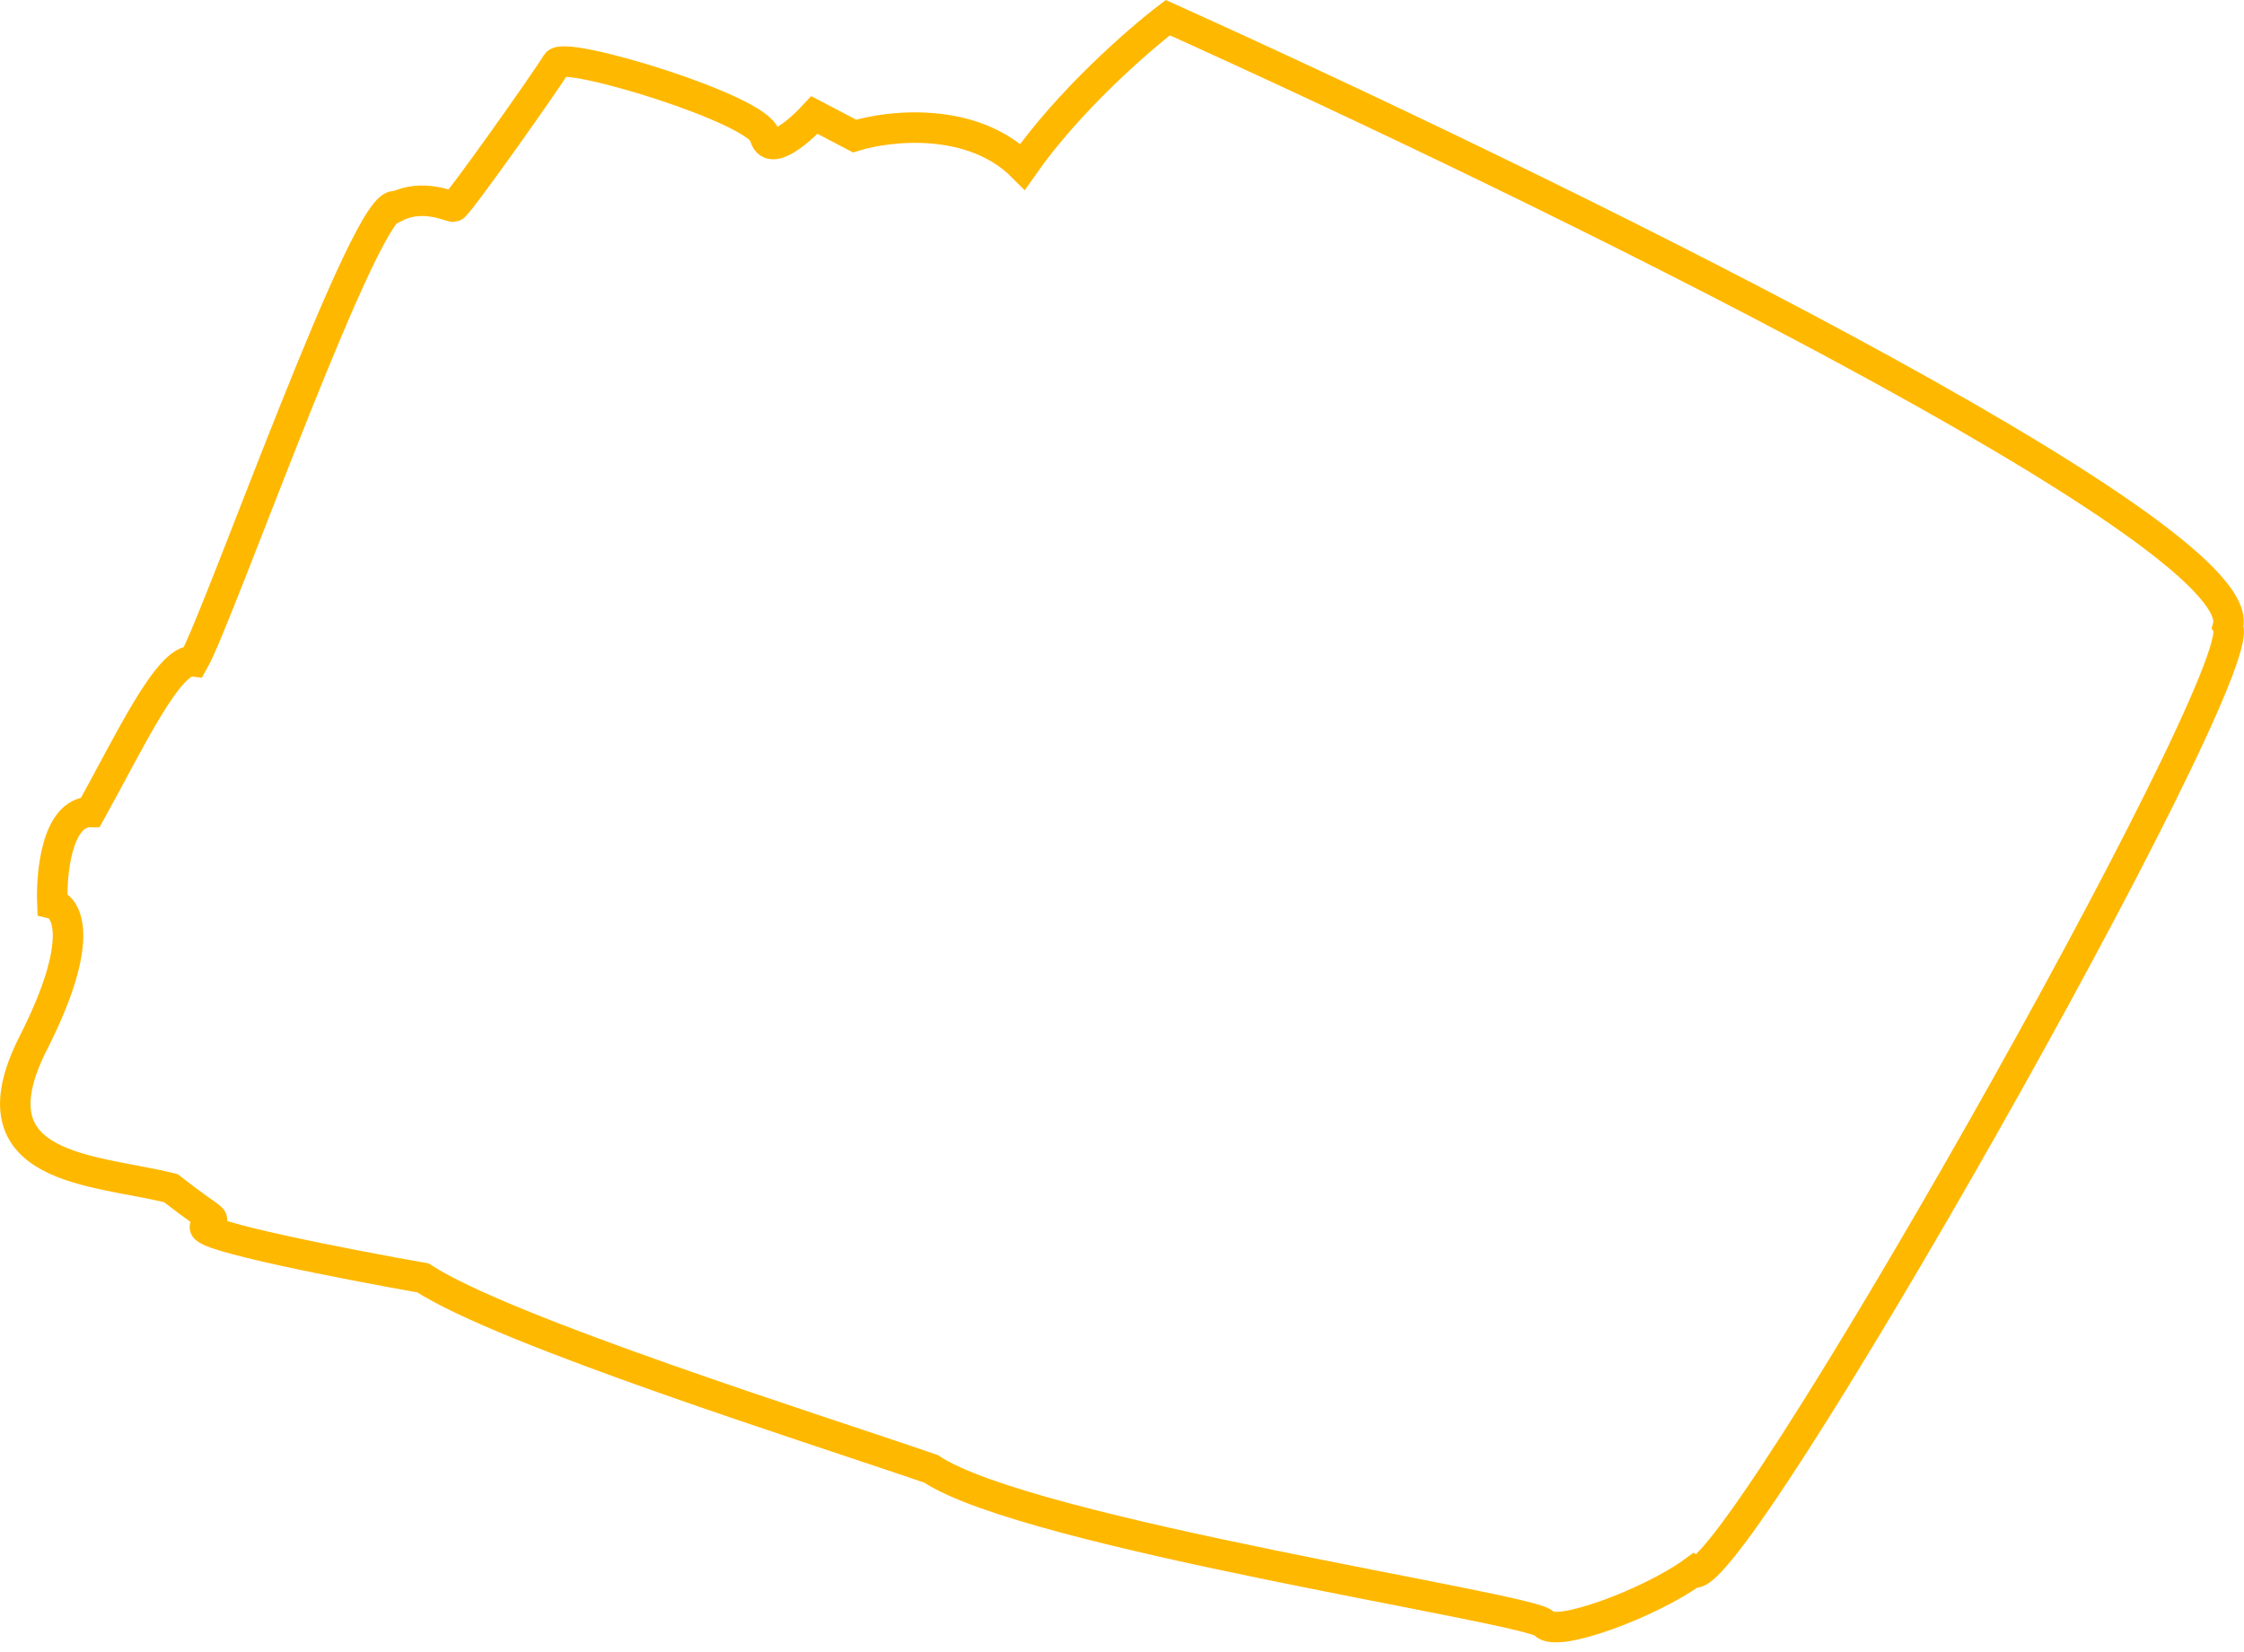<svg width="167" height="123" viewBox="0 0 167 123" fill="none" xmlns="http://www.w3.org/2000/svg">
<path d="M165.799 46.659C167.732 39.722 114.011 13.539 86.909 1.315C84.73 2.973 79.518 7.512 76.106 12.402C72.354 8.65 66.204 9.322 63.598 10.128L60.613 8.564C59.523 9.749 57.258 11.72 56.917 10.128C56.491 8.138 41.992 3.731 41.423 4.726C40.855 5.721 34.032 15.387 33.748 15.387C33.463 15.387 31.473 14.392 29.483 15.387C27.493 14.108 16.406 45.664 14.416 49.217C12.568 48.933 9.583 55.33 6.74 60.447C4.239 60.447 3.803 64.995 3.897 67.27C5.035 67.554 6.342 70.027 2.476 77.646C-2.357 87.17 7.025 87.028 12.71 88.449C16.548 91.434 15.98 90.439 15.269 91.292C14.7 91.974 25.835 94.135 31.473 95.13C37.586 99.11 60.613 106.359 69.284 109.344C76.533 114.177 114.059 119.721 114.912 120.858C115.765 121.995 122.872 119.294 125.999 117.02C128.557 119.152 167.647 50.212 165.799 46.659Z" stroke="#FFB800" stroke-width="2.27"/>
</svg>

